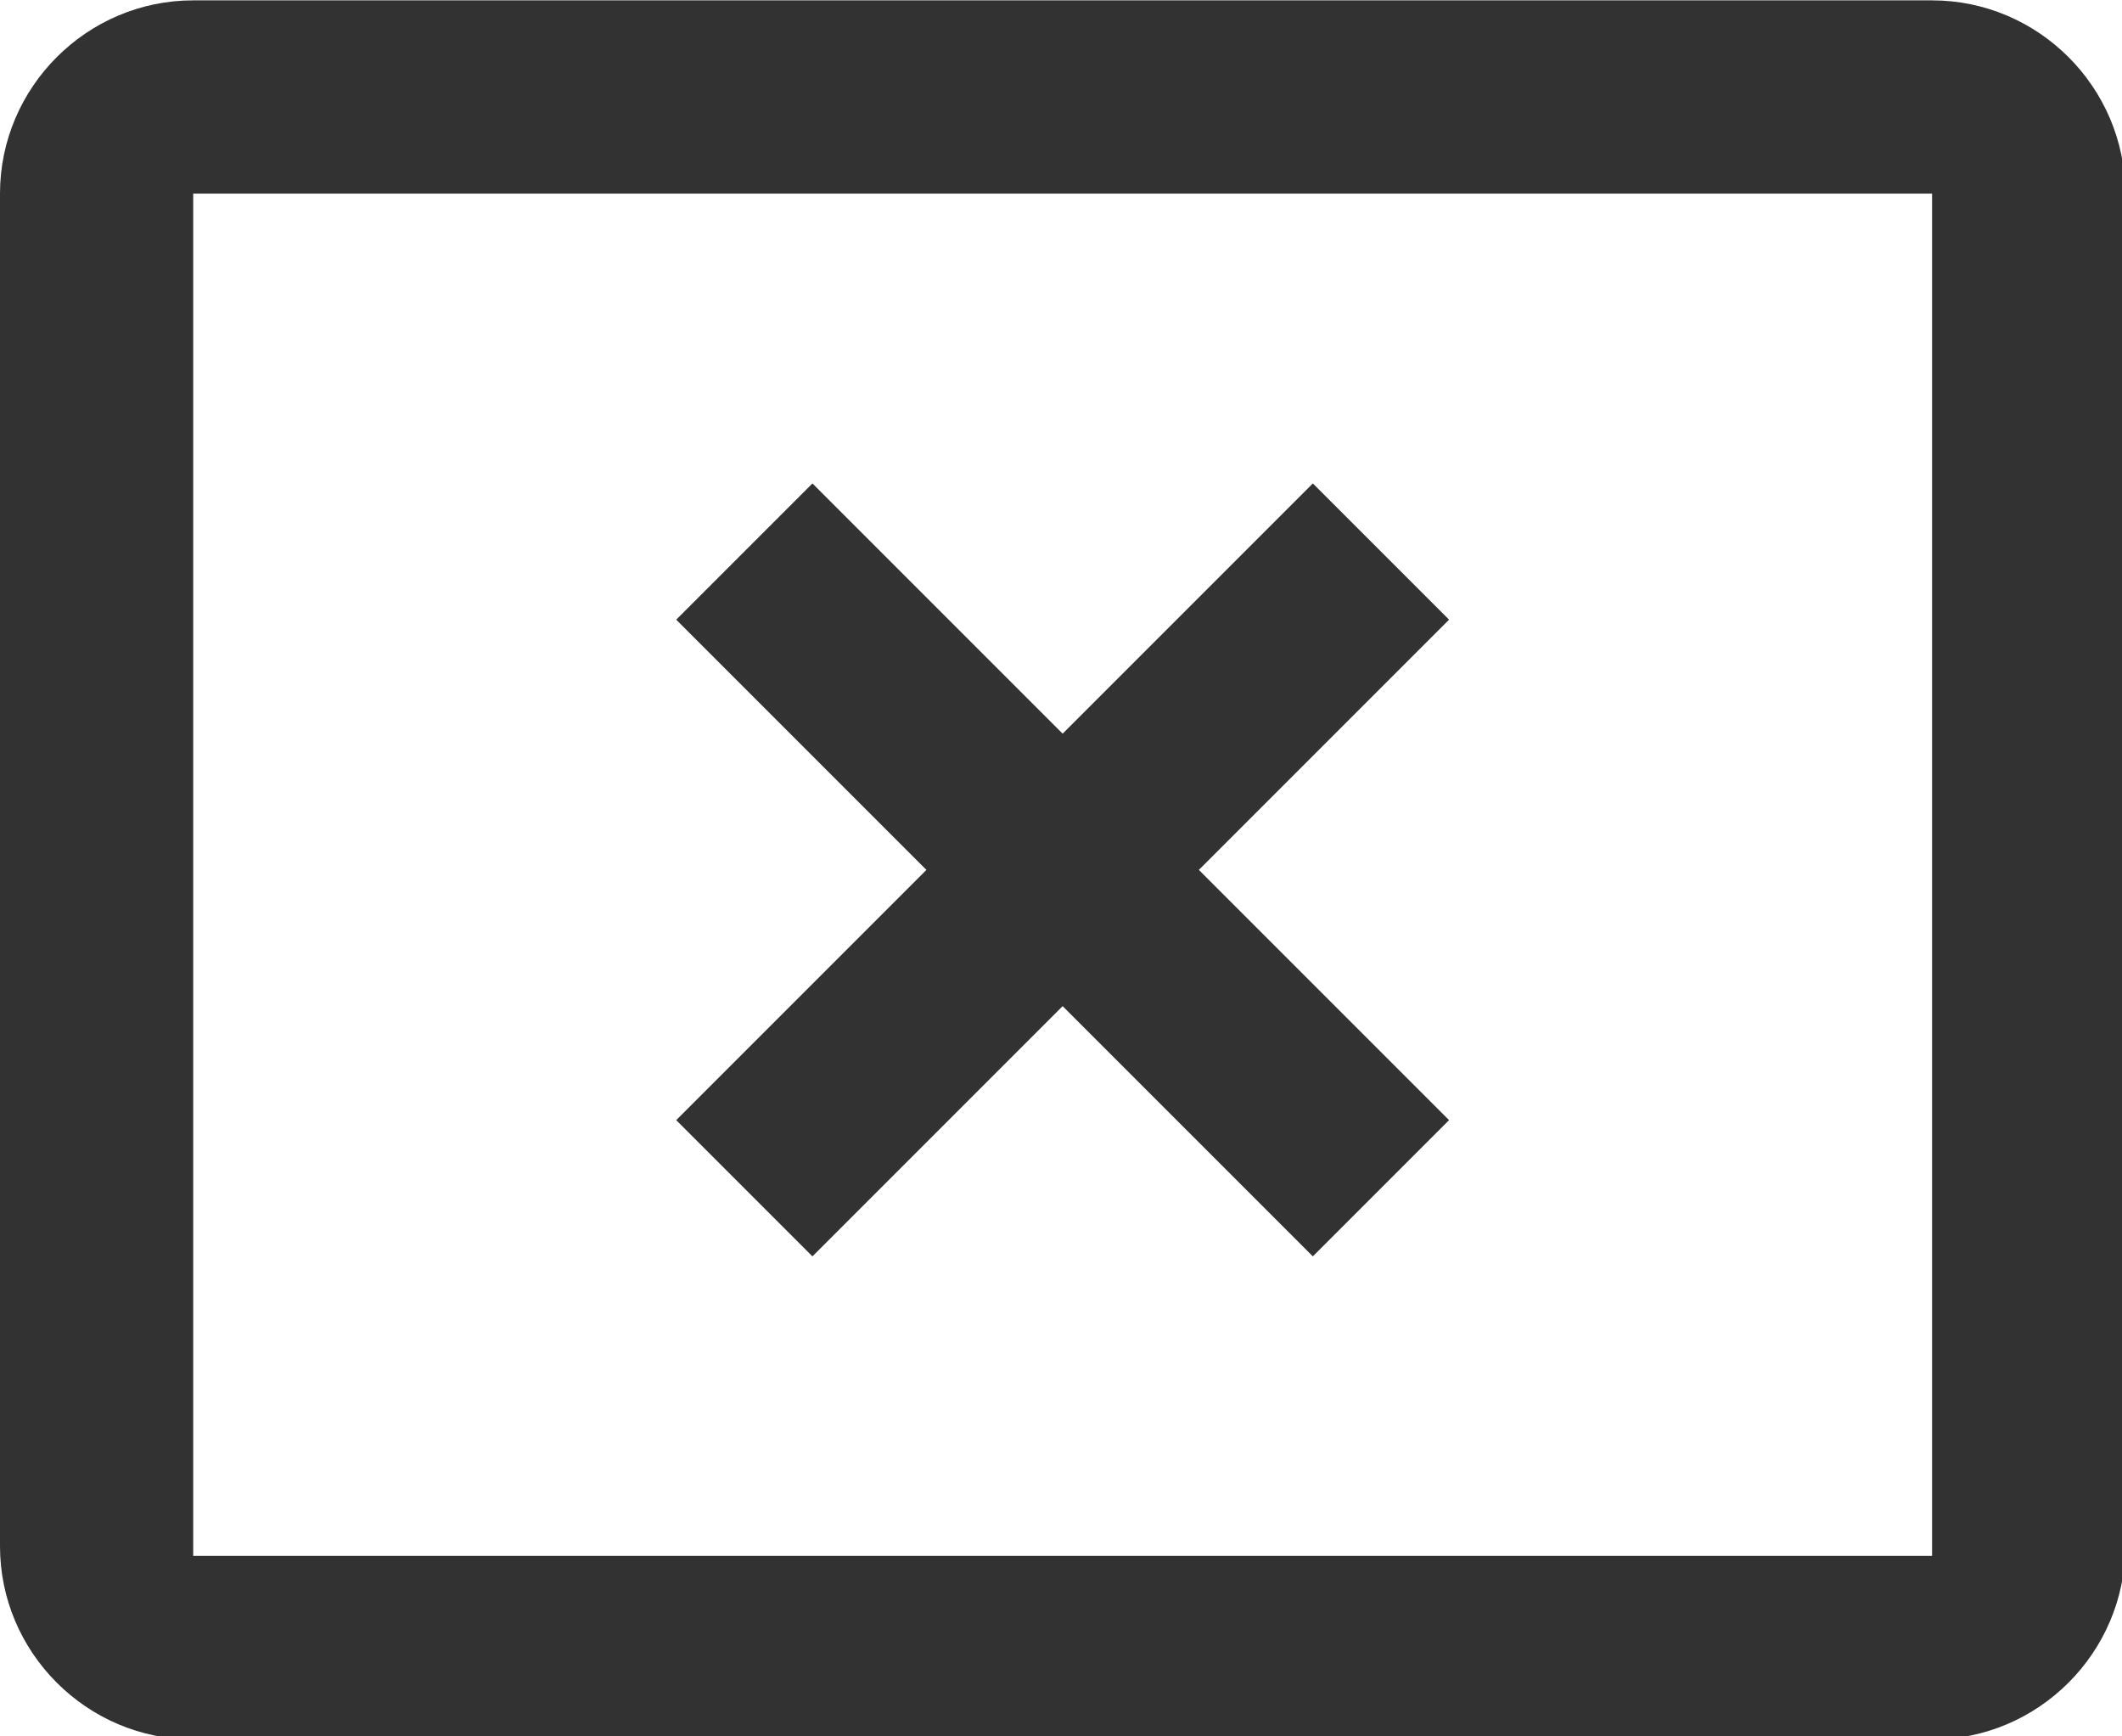 <?xml version="1.0" encoding="UTF-8" standalone="no"?>
<!-- Created with Inkscape (http://www.inkscape.org/) -->

<svg
   id="svg1100"
   version="1.1"
   viewBox="0 0 5.821 4.762"
   height="4.762mm"
   width="5.821mm"
   xmlns="http://www.w3.org/2000/svg"
   xmlns:svg="http://www.w3.org/2000/svg">
  <defs
     id="defs1097" />
  <g
     id="New_Layer_1652808914.215321"
     style="display:inline"
     transform="translate(-112.025,-436.586)">
    <path
       fill="#323232"
       d="M 21,19.1 H 3 V 5 H 21 Z M 21,3 H 3 C 1.9,3 1,3.9 1,5 v 14 c 0,1.1 0.9,2 2,2 h 18 c 1.1,0 2,-0.9 2,-2 V 5 C 23,3.9 22.1,3 21,3 Z"
       id="path27972"
       transform="matrix(0.265,0,0,0.265,111.76,435.792)" />
    <path
       fill="#323232"
       d="M 14.59,8 12,10.59 9.41,8 8,9.41 10.59,12 8,14.59 9.41,16 12,13.41 14.59,16 16,14.59 13.41,12 16,9.41 Z"
       id="path27974"
       transform="matrix(0.265,0,0,0.265,111.76,435.792)" />
  </g>
</svg>
